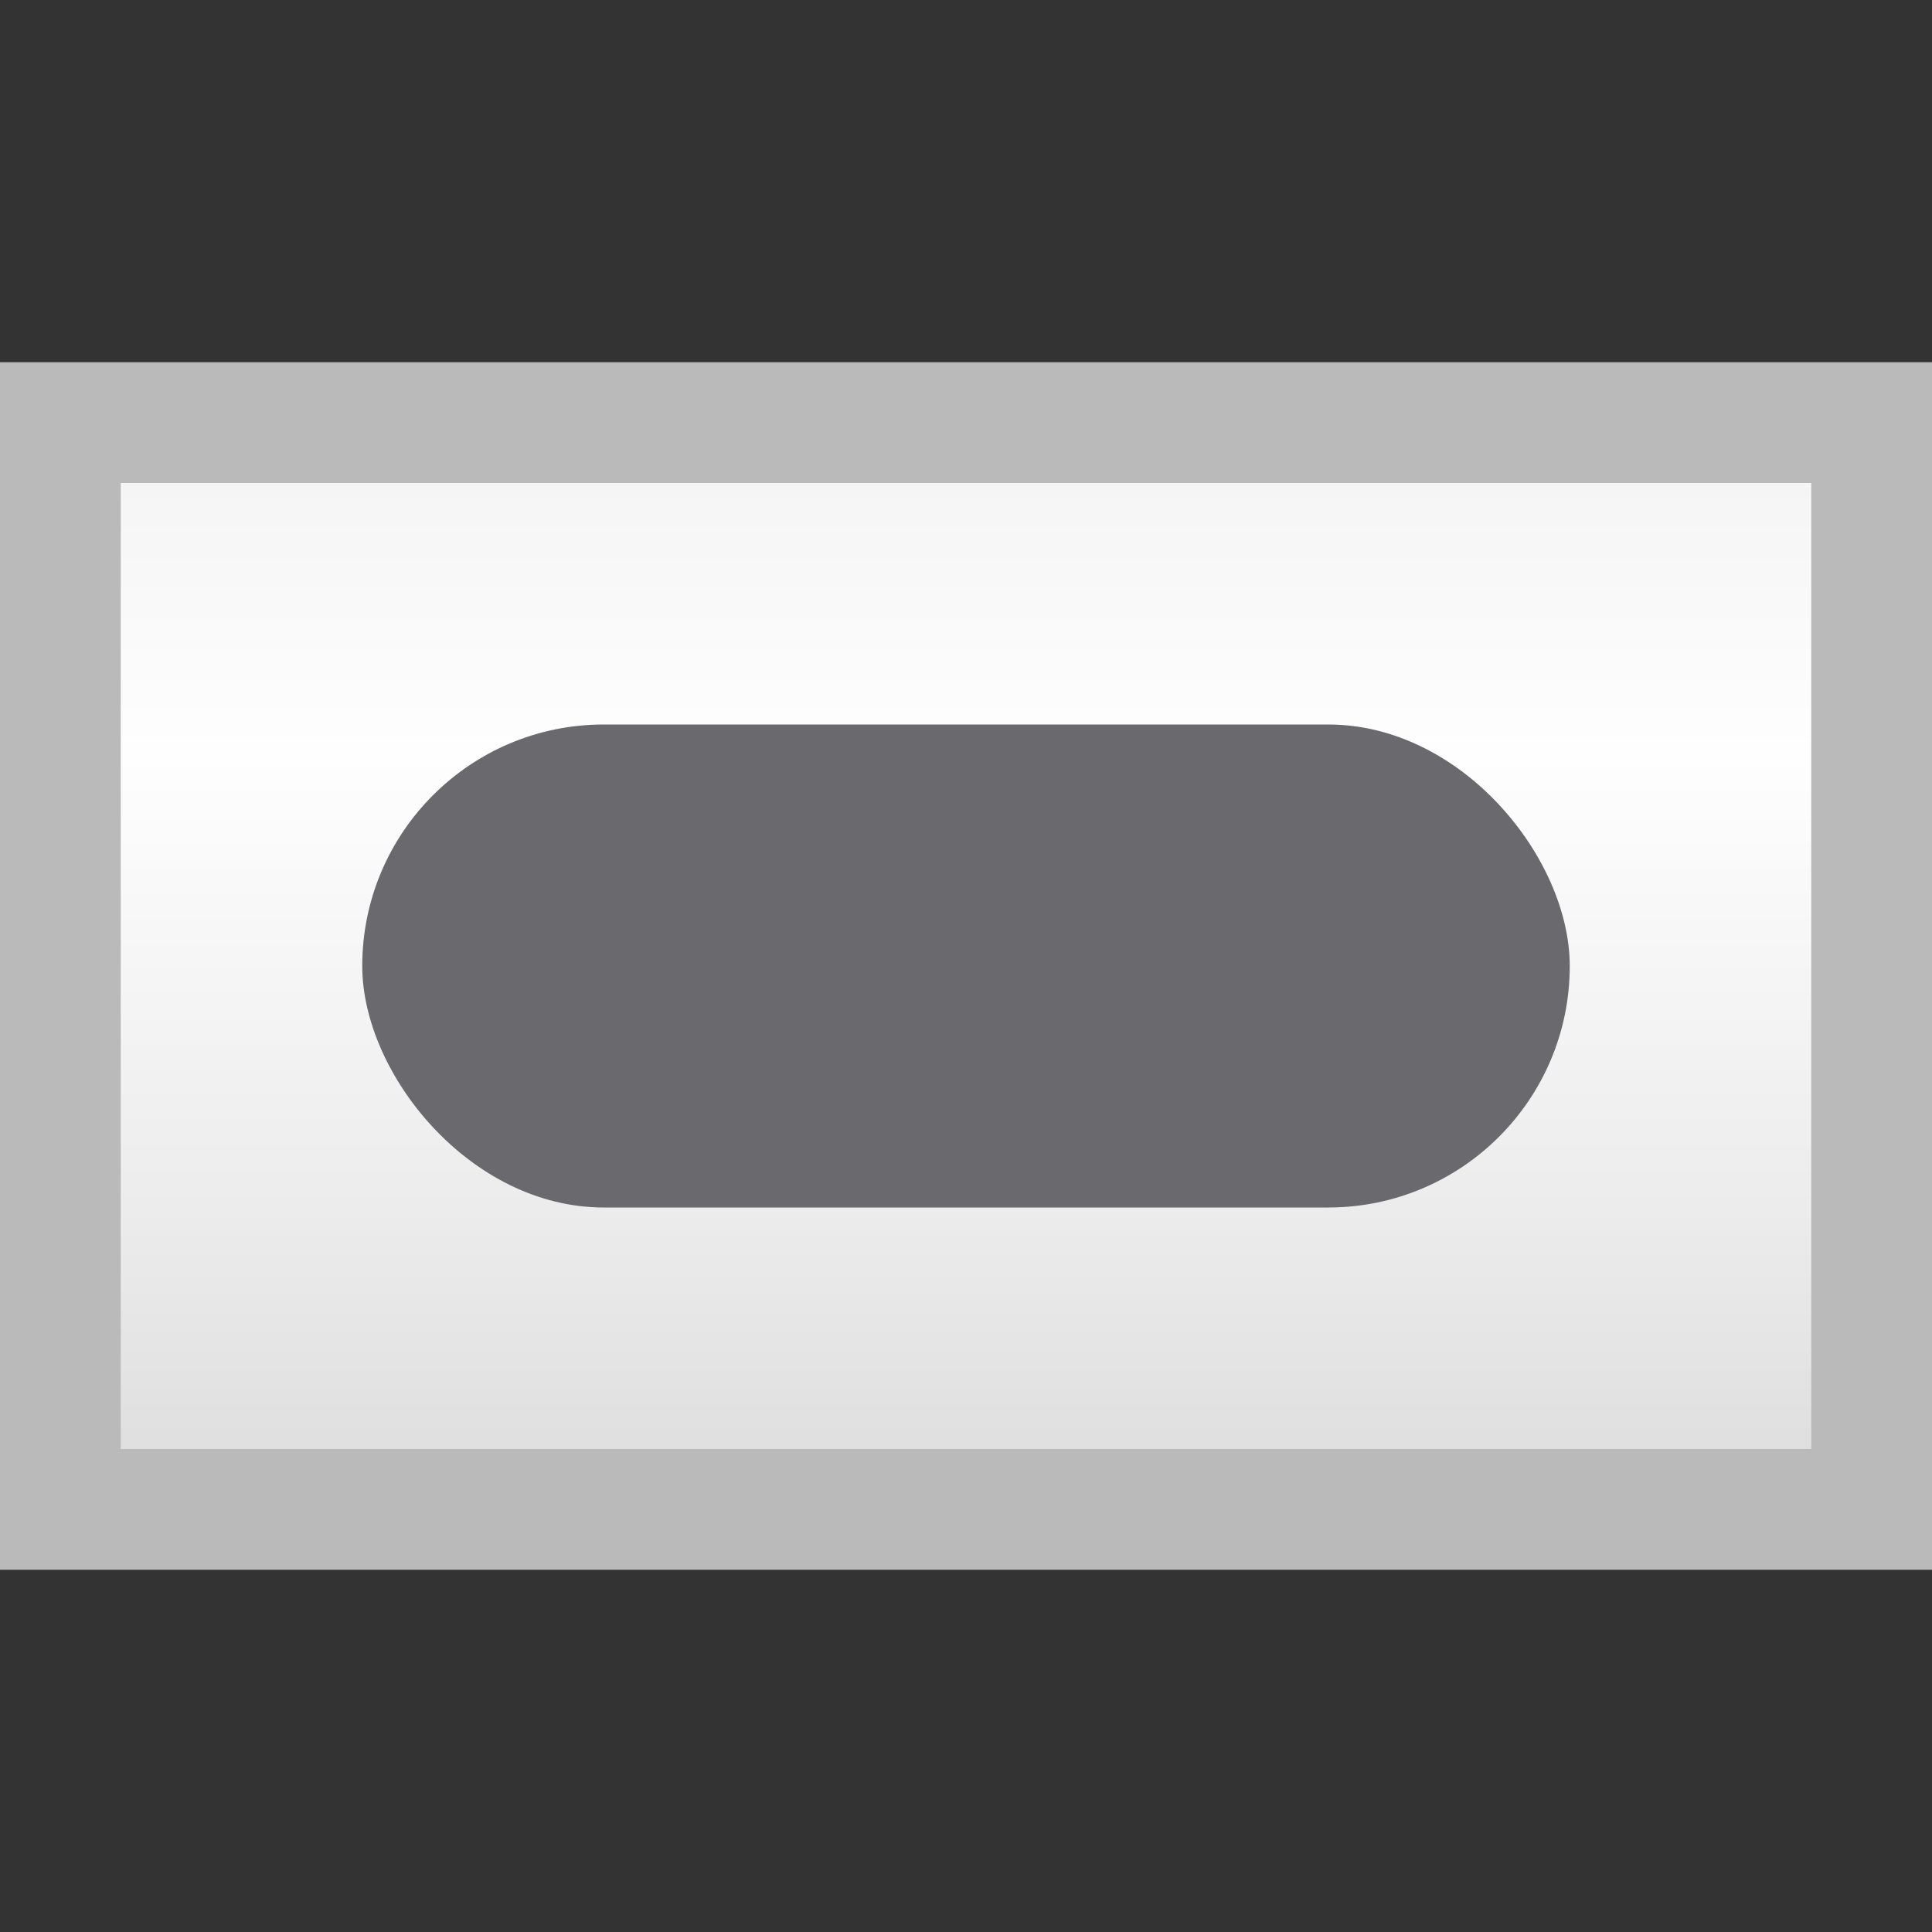 <?xml version="1.0" encoding="UTF-8" standalone="no"?>
<svg
   xmlns:dc="http://purl.org/dc/elements/1.1/"
   xmlns:cc="http://creativecommons.org/ns#"
   xmlns:rdf="http://www.w3.org/1999/02/22-rdf-syntax-ns#"
   xmlns:svg="http://www.w3.org/2000/svg"
   xmlns="http://www.w3.org/2000/svg"
   xmlns:xlink="http://www.w3.org/1999/xlink"
   xmlns:sodipodi="http://sodipodi.sourceforge.net/DTD/sodipodi-0.dtd"
   xmlns:inkscape="http://www.inkscape.org/namespaces/inkscape"
   viewBox="0 0 16 16"
   version="1.1"
   id="svg8"
   sodipodi:docname="sc_hscrollbar.svg"
   inkscape:export-filename="/home/rizmut/Dokumen/Rizmut/Github/libreoffice-style-sukapura/images_sukapura/cmd/sc_hscrollbar.png"
   inkscape:export-xdpi="96"
   inkscape:export-ydpi="96"
   inkscape:version="0.92.3 (unknown)"><rect x="0" y="0" width="16" height="16" fill="#333333" stroke="none"/>
<defs
   id="defs12">
  <linearGradient
     inkscape:collect="always"
     id="linearGradient2579">
    <stop
       style="stop-color:#d9d9d9;stop-opacity:1;"
       offset="0"
       id="stop2575" />
    <stop
       id="stop2583"
       offset="0.333"
       style="stop-color:#ececec;stop-opacity:1" />
    <stop
       style="stop-color:#fefefe;stop-opacity:1"
       offset="0.75"
       id="stop2585" />
    <stop
       style="stop-color:#f5f5f5;stop-opacity:1"
       offset="1"
       id="stop2577" />
  </linearGradient>
  <clipPath
     clipPathUnits="userSpaceOnUse"
     id="clipPath838">
    <rect
       style="opacity:1;fill:#98989d;fill-opacity:1;stroke:none;stroke-width:1;stroke-linecap:round;stroke-linejoin:round;stroke-miterlimit:4;stroke-dasharray:none;stroke-opacity:0"
       id="rect840"
       width="52"
       height="52"
       x="-316"
       y="-640"
       rx="0.5"
       ry="0.464" />
  </clipPath>
  <clipPath
     clipPathUnits="userSpaceOnUse"
     id="clipPath2571">
    <rect
       style="opacity:1;fill:#bababa;fill-opacity:1;stroke:none;stroke-width:1;stroke-linecap:round;stroke-linejoin:round;stroke-miterlimit:4;stroke-dasharray:none;stroke-opacity:1"
       id="rect2573"
       width="48"
       height="72"
       x="-304"
       y="-616" />
  </clipPath>
  <linearGradient
     inkscape:collect="always"
     xlink:href="#linearGradient2579"
     id="linearGradient2581"
     x1="3"
     y1="8"
     x2="12"
     y2="8"
     gradientUnits="userSpaceOnUse" />
</defs>
<sodipodi:namedview
   pagecolor="#ffffff"
   bordercolor="#666666"
   borderopacity="1"
   objecttolerance="10"
   gridtolerance="10"
   guidetolerance="10"
   inkscape:pageopacity="0"
   inkscape:pageshadow="2"
   inkscape:window-width="1366"
   inkscape:window-height="706"
   id="namedview10"
   showgrid="true"
   inkscape:snap-smooth-nodes="true"
   inkscape:zoom="11.048543"
   inkscape:cx="5.4311736"
   inkscape:cy="4.3272825"
   inkscape:window-x="0"
   inkscape:window-y="0"
   inkscape:window-maximized="1"
   inkscape:current-layer="svg8"
   showguides="false">
  <inkscape:grid
     type="xygrid"
     id="grid821"
     spacingx="0.5"
     spacingy="0.5"
     empspacing="2" />
</sodipodi:namedview>




     /&gt;
 <g
   id="g837"
   transform="rotate(-90,8,8)">
  <g
     id="g831">
    <rect
       style="opacity:1;fill:#bababa;fill-opacity:1;stroke:none;stroke-width:1;stroke-linecap:round;stroke-linejoin:round;stroke-miterlimit:4;stroke-dasharray:none;stroke-opacity:1"
       id="rect1732"
       width="10"
       height="16"
       x="3"
       y="0"
       ry="0"
       rx="0" />
    <path
       inkscape:connector-curvature="0"
       style="fill:url(#linearGradient2581);fill-opacity:1;stroke-width:1.134"
       d="m 4,1 v 14 h 8 V 1 Z"
       id="path2"
       sodipodi:nodetypes="ccccc" />
    <rect
       style="fill:#69696e;fill-opacity:1;stroke:none"
       id="rect8"
       y="-10"
       x="3"
       width="10"
       ry="2"
       height="4"
       transform="rotate(90)"
       rx="2" />
  </g>
</g>
</svg>
